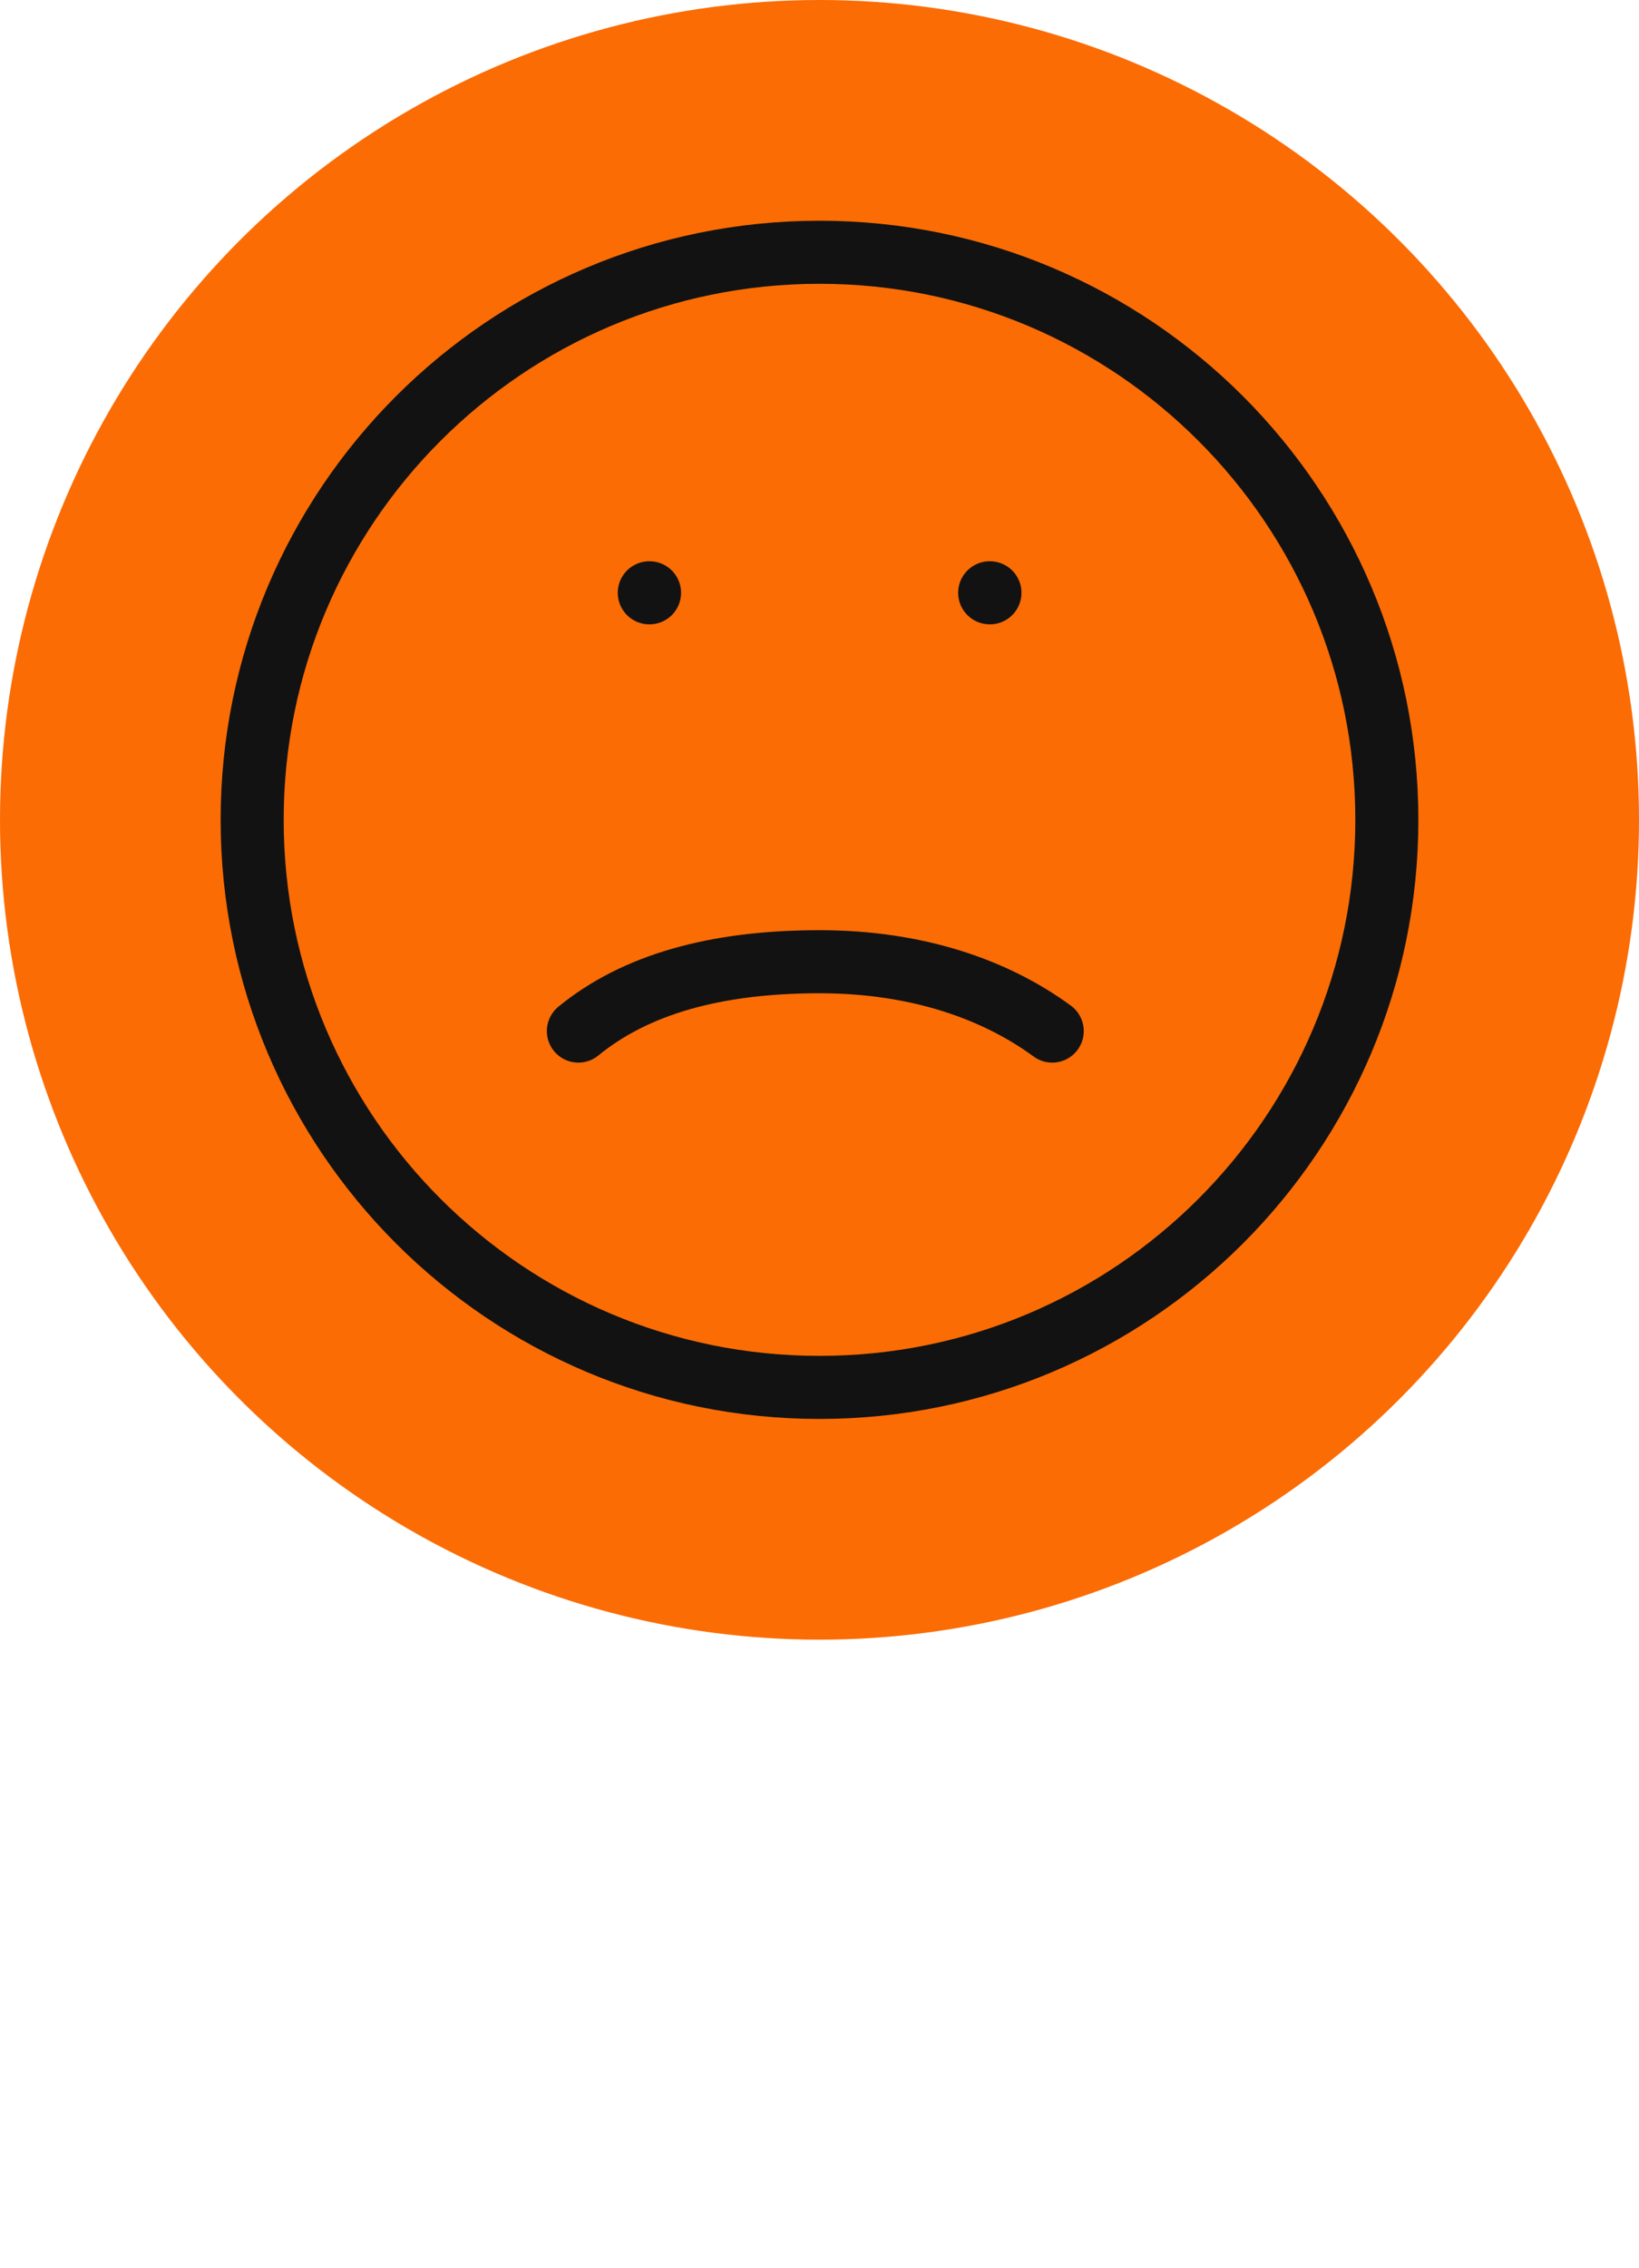 <svg width="60" height="83" viewBox="0 0 60 83" fill="none" xmlns="http://www.w3.org/2000/svg">
<circle cx="30" cy="30" r="30" fill="#FB6C05"/>
<path d="M21.173 37.73C23.24 36.038 26.16 35.192 30 35.192C33.614 35.192 36.477 36.231 38.52 37.73" stroke="#121212" stroke-width="2.308" stroke-linecap="round" stroke-linejoin="round"/>
<path fill-rule="evenodd" clip-rule="evenodd" d="M30 50.769C41.471 50.769 50.769 41.471 50.769 30C50.769 18.529 41.471 9.231 30 9.231C18.529 9.231 9.231 18.529 9.231 30C9.231 41.471 18.529 50.769 30 50.769Z" stroke="#121212" stroke-width="2.308" stroke-linecap="round" stroke-linejoin="round"/>
<path d="M36.24 21.692H36.23" stroke="#121212" stroke-width="2.308" stroke-linecap="round" stroke-linejoin="round"/>
<path d="M23.778 21.692H23.769" stroke="#121212" stroke-width="2.308" stroke-linecap="round" stroke-linejoin="round"/>
</svg>
